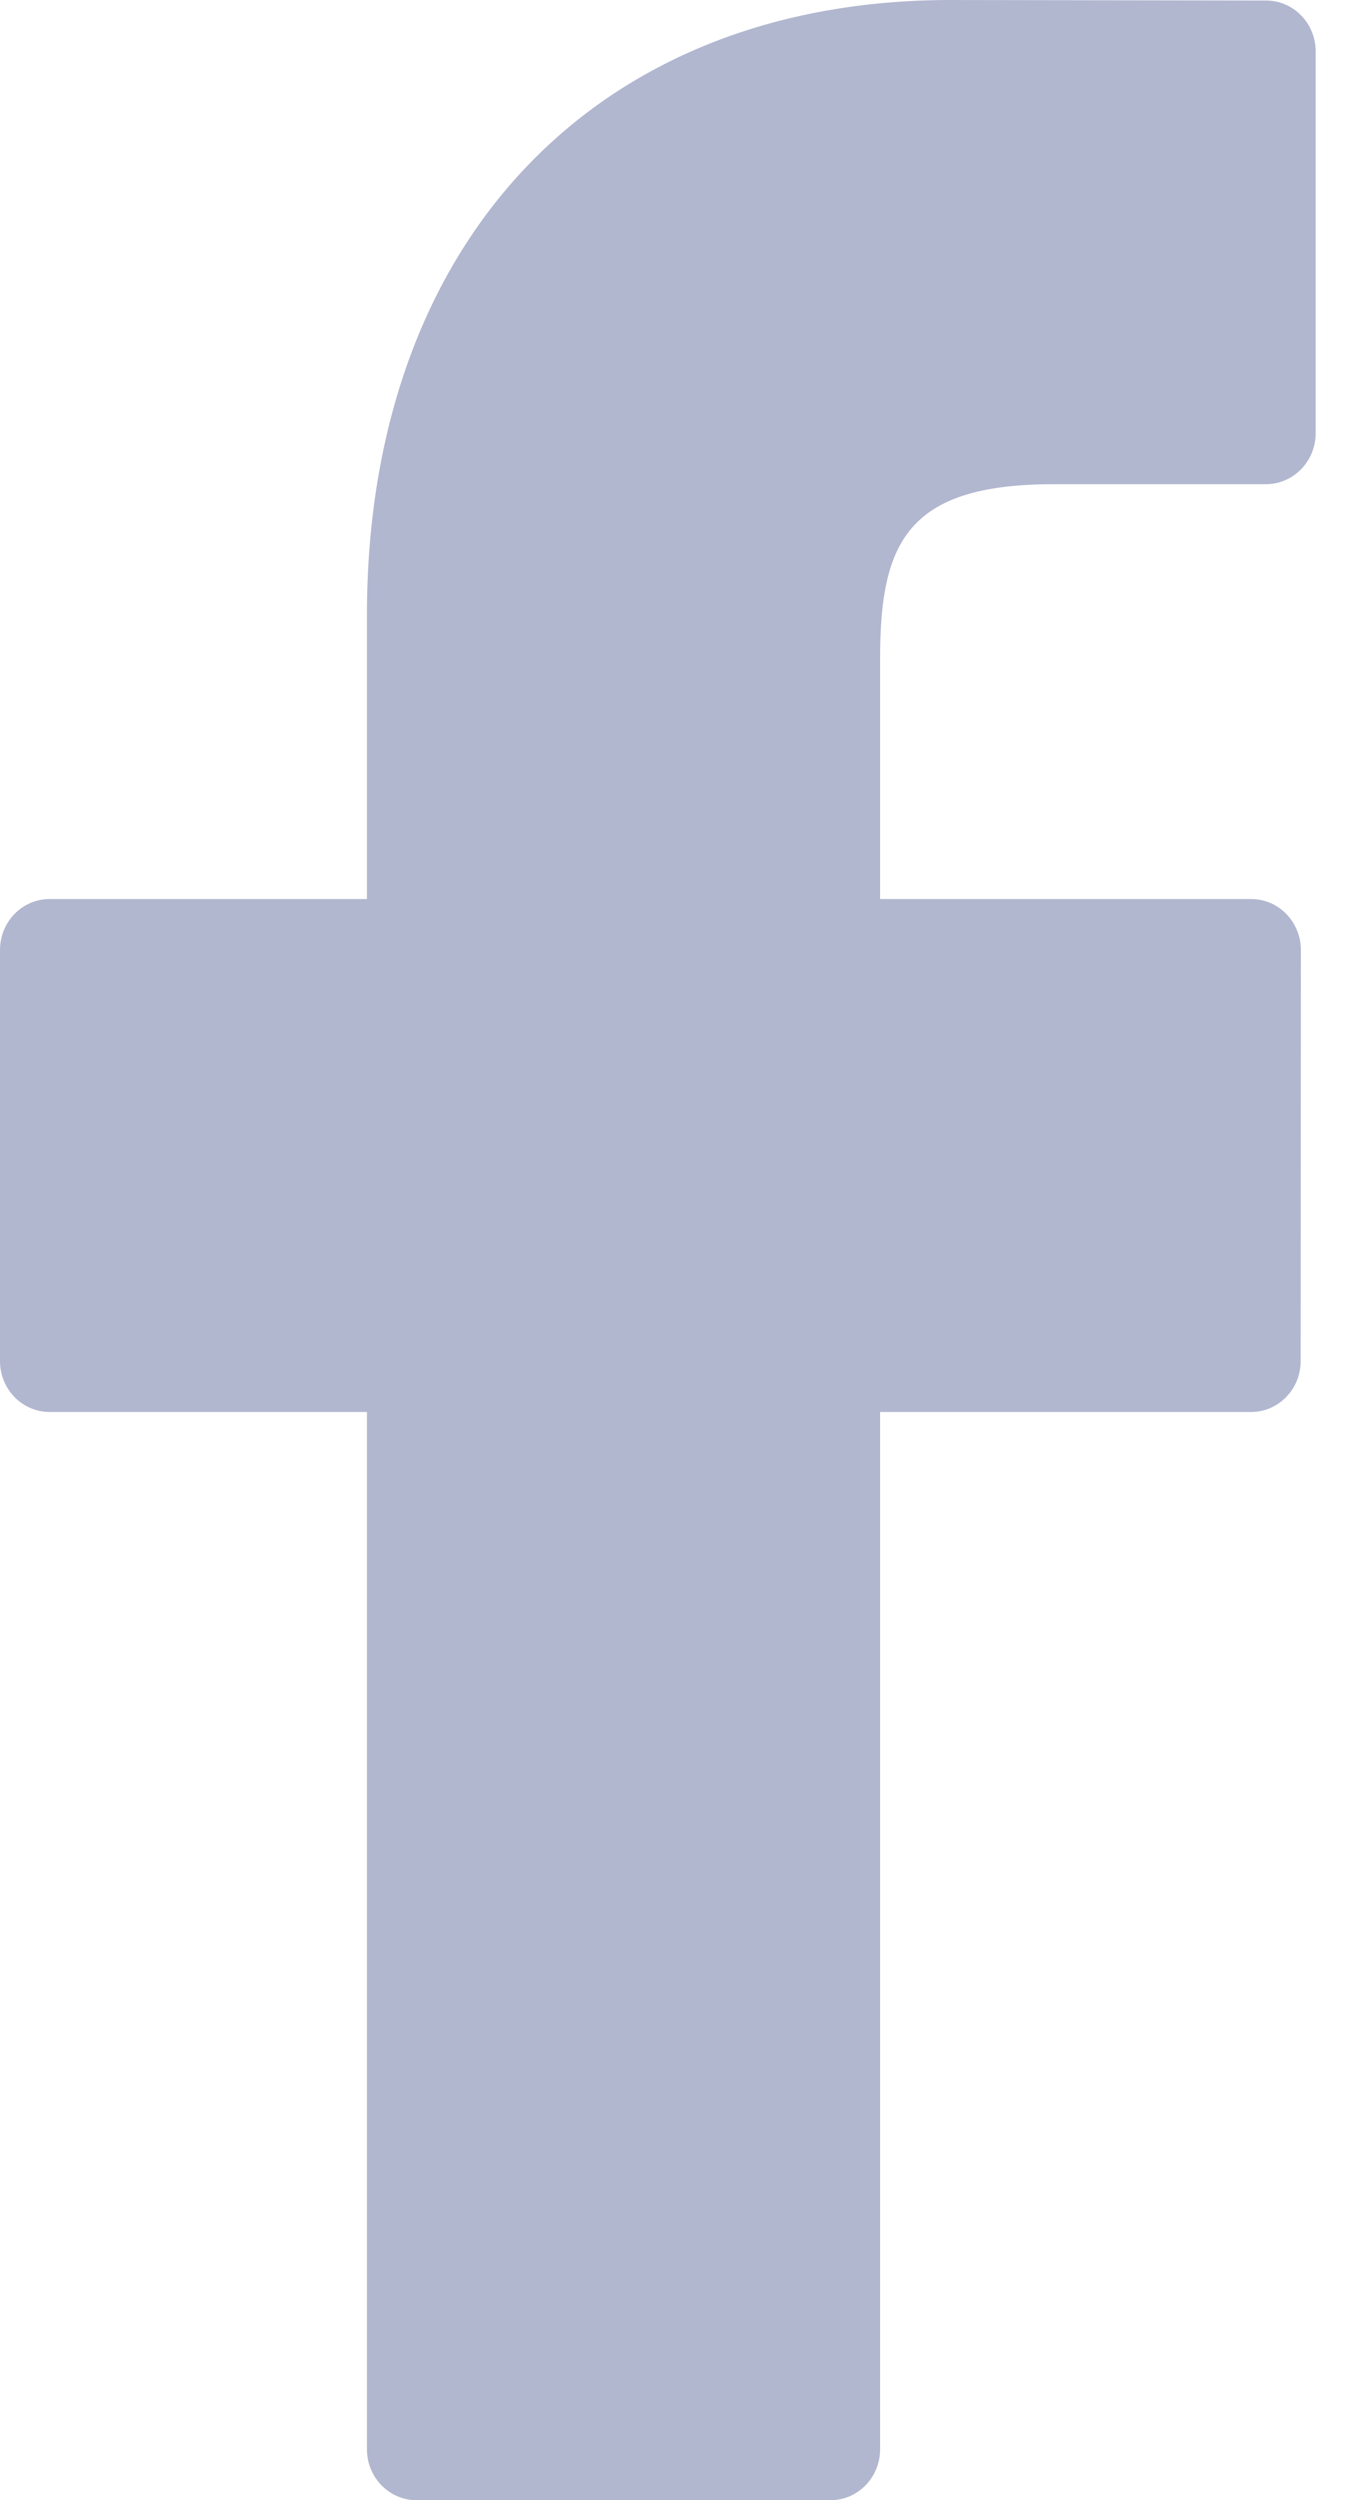 <svg width="13" height="24" viewBox="0 0 13 24" fill="none" xmlns="http://www.w3.org/2000/svg">
<path d="M12.156 0.005L9.126 0C5.722 0 3.523 2.318 3.523 5.906V8.63H0.476C0.213 8.63 0 8.849 0 9.119V13.065C0 13.335 0.213 13.554 0.476 13.554H3.523V23.511C3.523 23.781 3.736 24 3.999 24H7.974C8.237 24 8.45 23.781 8.45 23.511V13.554H12.012C12.275 13.554 12.488 13.335 12.488 13.065L12.49 9.119C12.49 8.989 12.439 8.865 12.35 8.773C12.261 8.681 12.139 8.63 12.013 8.63H8.45V6.321C8.45 5.212 8.707 4.648 10.114 4.648L12.155 4.648C12.418 4.648 12.632 4.428 12.632 4.158V0.494C12.632 0.224 12.419 0.005 12.156 0.005Z" fill="#B2B7D0"/>
</svg>
